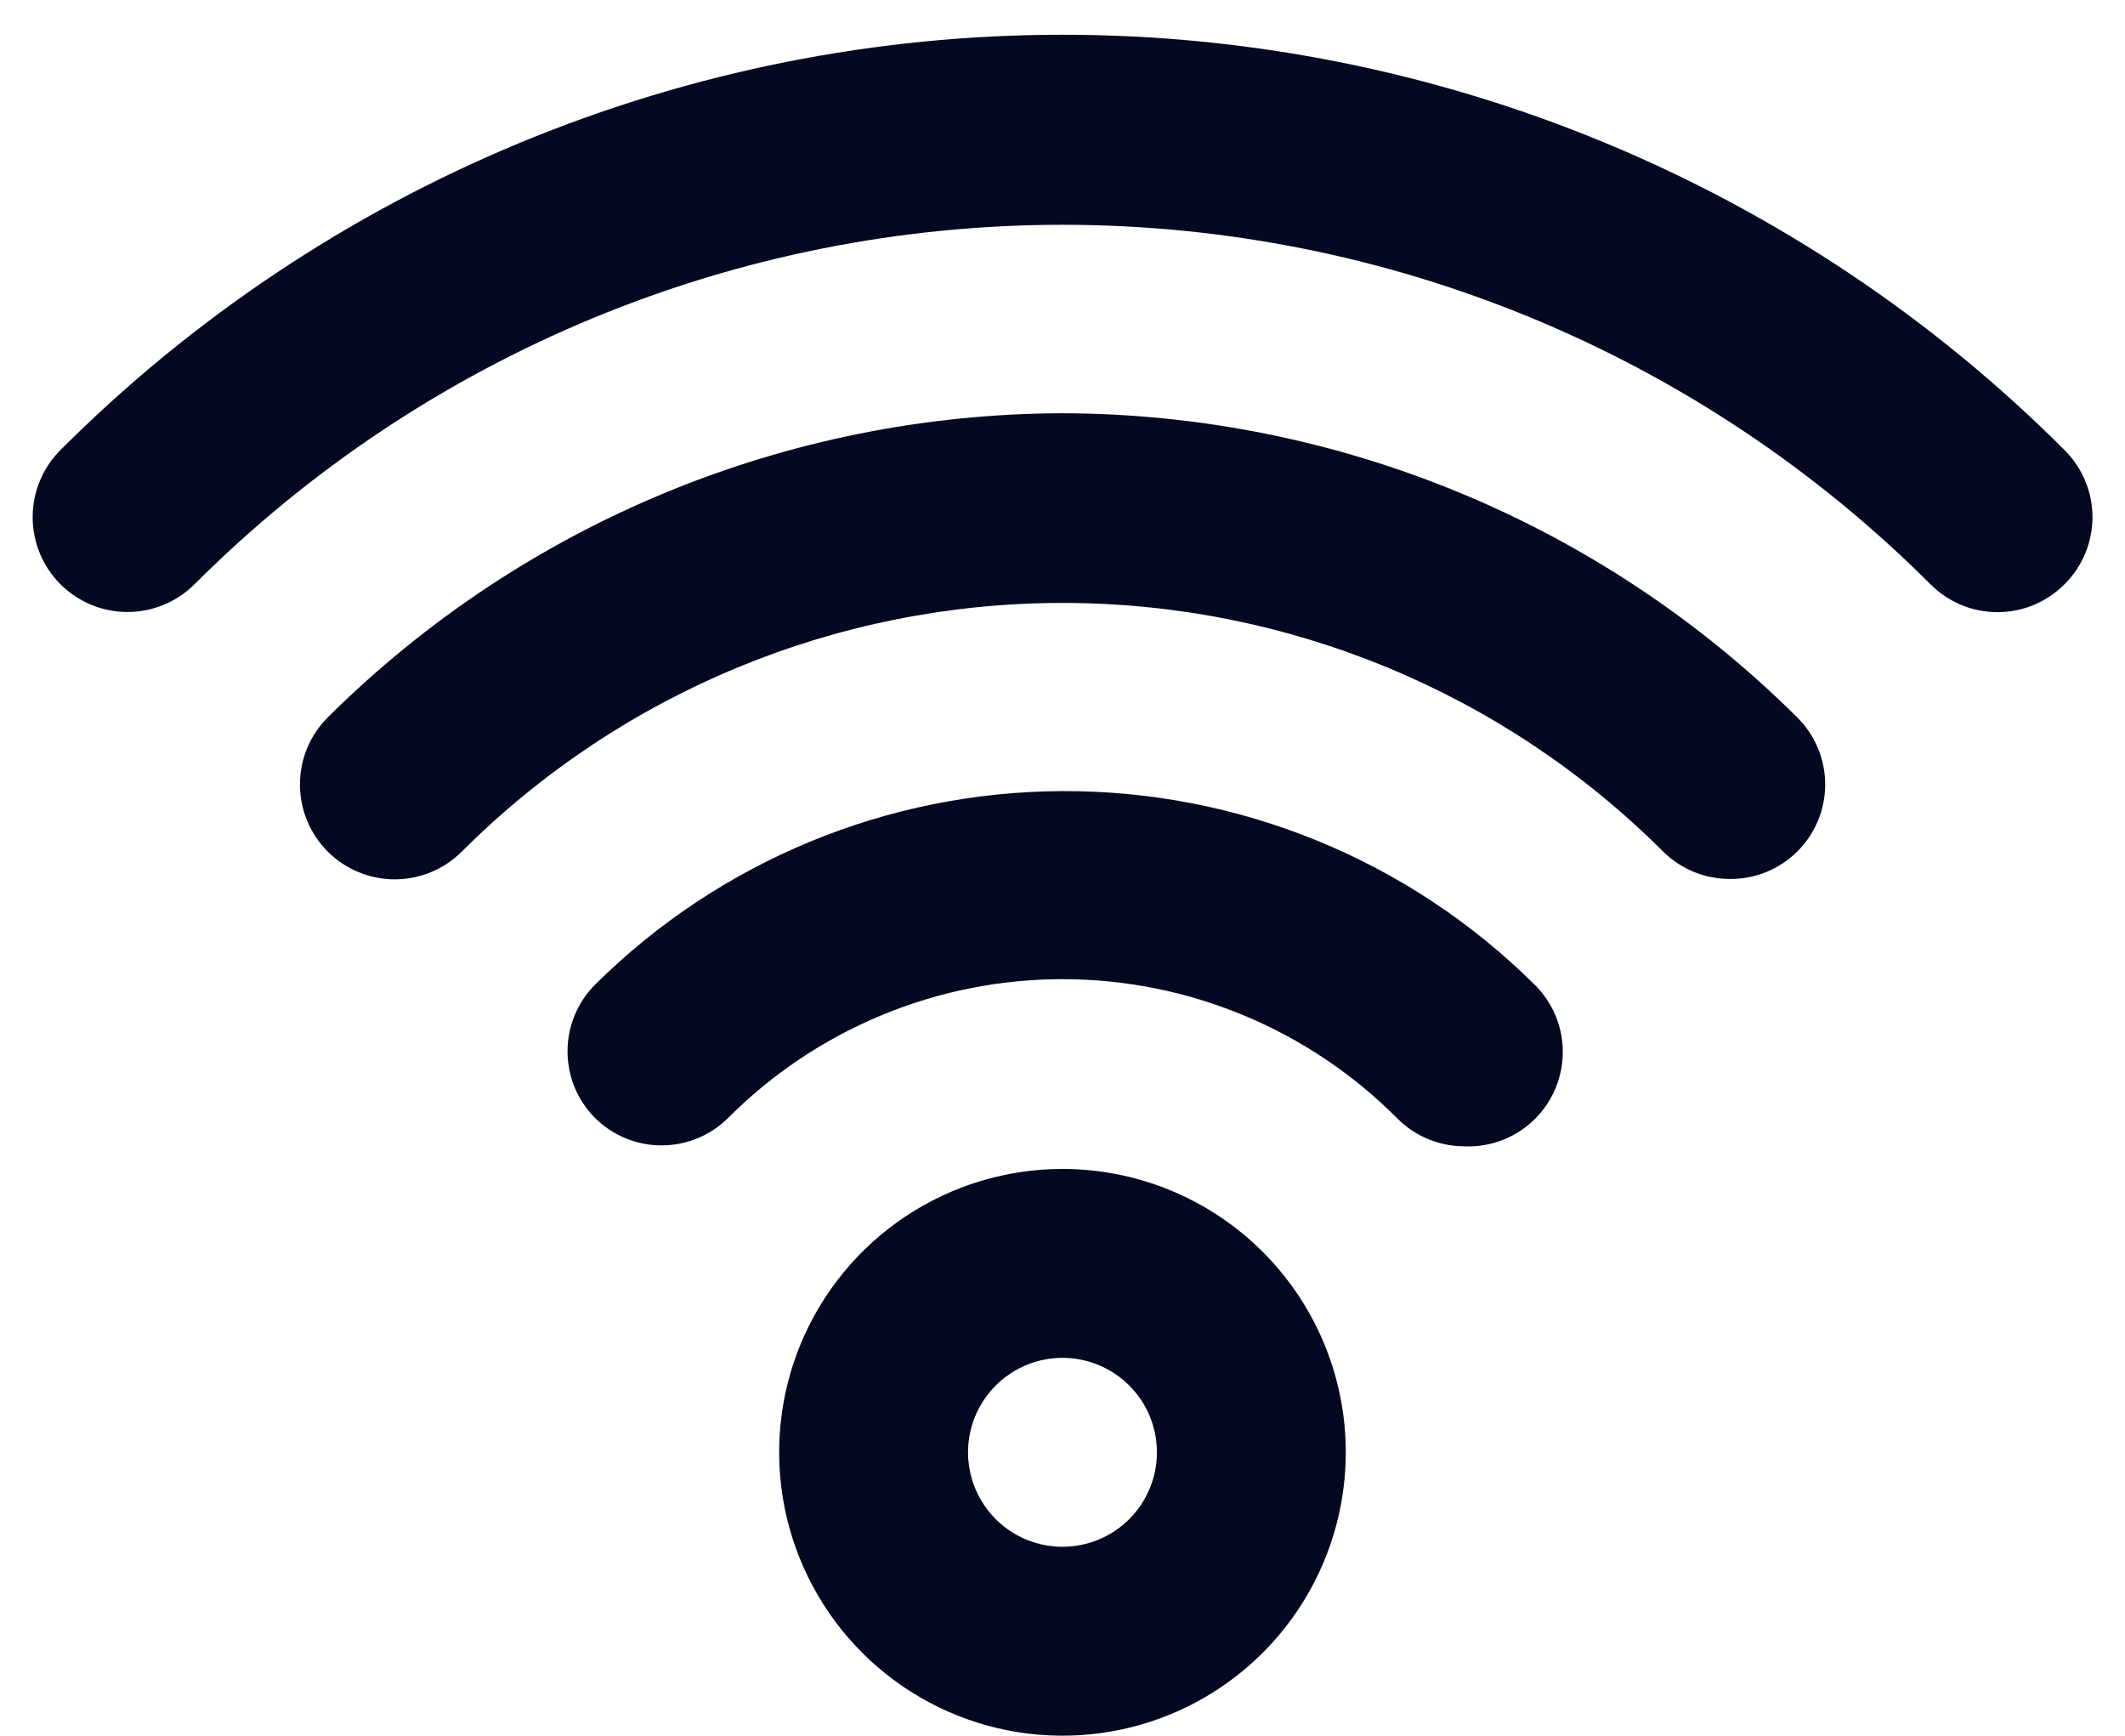 <svg width="60" height="49" viewBox="0 0 60 49" fill="none" xmlns="http://www.w3.org/2000/svg">
<path d="M30 33C28.417 33 26.87 33.469 25.555 34.348C24.239 35.227 23.214 36.476 22.608 37.938C22.003 39.4 21.845 41.008 22.153 42.56C22.462 44.112 23.224 45.538 24.343 46.656C25.461 47.775 26.887 48.537 28.439 48.846C29.991 49.154 31.599 48.996 33.061 48.391C34.523 47.785 35.772 46.76 36.651 45.444C37.53 44.129 37.999 42.582 37.999 41C37.999 38.878 37.157 36.843 35.656 35.343C34.156 33.842 32.121 33 30 33ZM30 43.666C29.472 43.666 28.956 43.51 28.518 43.217C28.079 42.924 27.738 42.507 27.536 42.02C27.334 41.533 27.281 40.997 27.384 40.479C27.487 39.962 27.741 39.487 28.114 39.114C28.487 38.741 28.962 38.487 29.479 38.384C29.997 38.281 30.533 38.334 31.02 38.536C31.507 38.738 31.924 39.08 32.217 39.518C32.51 39.957 32.666 40.472 32.666 41C32.666 41.707 32.385 42.385 31.885 42.885C31.385 43.385 30.707 43.666 30 43.666ZM30 22.333C25.052 22.35 20.31 24.314 16.799 27.8C16.303 28.299 16.024 28.975 16.024 29.68C16.024 30.384 16.303 31.06 16.799 31.56C17.299 32.056 17.975 32.335 18.68 32.335C19.384 32.335 20.06 32.056 20.559 31.56C21.798 30.318 23.269 29.333 24.889 28.661C26.509 27.988 28.246 27.642 30 27.642C31.753 27.642 33.49 27.988 35.11 28.661C36.73 29.333 38.201 30.318 39.44 31.56C39.932 32.062 40.603 32.35 41.306 32.36C41.847 32.391 42.385 32.256 42.848 31.974C43.31 31.692 43.676 31.276 43.896 30.78C44.116 30.285 44.18 29.735 44.08 29.202C43.979 28.669 43.718 28.18 43.333 27.8C41.578 26.058 39.498 24.678 37.21 23.74C34.922 22.802 32.472 22.324 30 22.333ZM30 11.666C22.223 11.687 14.769 14.772 9.253 20.253C9.004 20.502 8.807 20.797 8.672 21.122C8.538 21.446 8.469 21.795 8.469 22.146C8.469 22.856 8.751 23.537 9.253 24.04C9.755 24.542 10.436 24.824 11.146 24.824C11.856 24.824 12.537 24.542 13.04 24.04C17.54 19.545 23.639 17.021 30 17.021C36.359 17.021 42.459 19.545 46.959 24.04C47.209 24.287 47.504 24.482 47.829 24.615C48.154 24.748 48.502 24.815 48.853 24.813C49.204 24.815 49.552 24.748 49.877 24.615C50.201 24.482 50.497 24.287 50.746 24.04C50.996 23.792 51.194 23.497 51.33 23.172C51.465 22.847 51.535 22.498 51.535 22.146C51.535 21.794 51.465 21.446 51.33 21.121C51.194 20.796 50.996 20.501 50.746 20.253C45.23 14.772 37.776 11.687 30 11.666ZM58.293 12.706C54.578 8.989 50.167 6.041 45.313 4.029C40.458 2.017 35.255 0.981 30 0.981C24.744 0.981 19.541 2.017 14.686 4.029C9.832 6.041 5.421 8.989 1.706 12.706C1.204 13.208 0.922 13.889 0.922 14.6C0.922 15.31 1.204 15.991 1.706 16.493C2.208 16.995 2.889 17.277 3.599 17.277C4.31 17.277 4.991 16.995 5.493 16.493C11.993 9.996 20.808 6.346 30 6.346C39.191 6.346 48.005 9.996 54.506 16.493C54.754 16.743 55.049 16.941 55.374 17.077C55.699 17.212 56.047 17.282 56.4 17.282C56.752 17.282 57.1 17.212 57.425 17.077C57.75 16.941 58.045 16.743 58.293 16.493C58.543 16.245 58.741 15.95 58.877 15.625C59.012 15.3 59.082 14.952 59.082 14.6C59.082 14.248 59.012 13.899 58.877 13.574C58.741 13.249 58.543 12.954 58.293 12.706Z" fill="#040921"/>
</svg>
